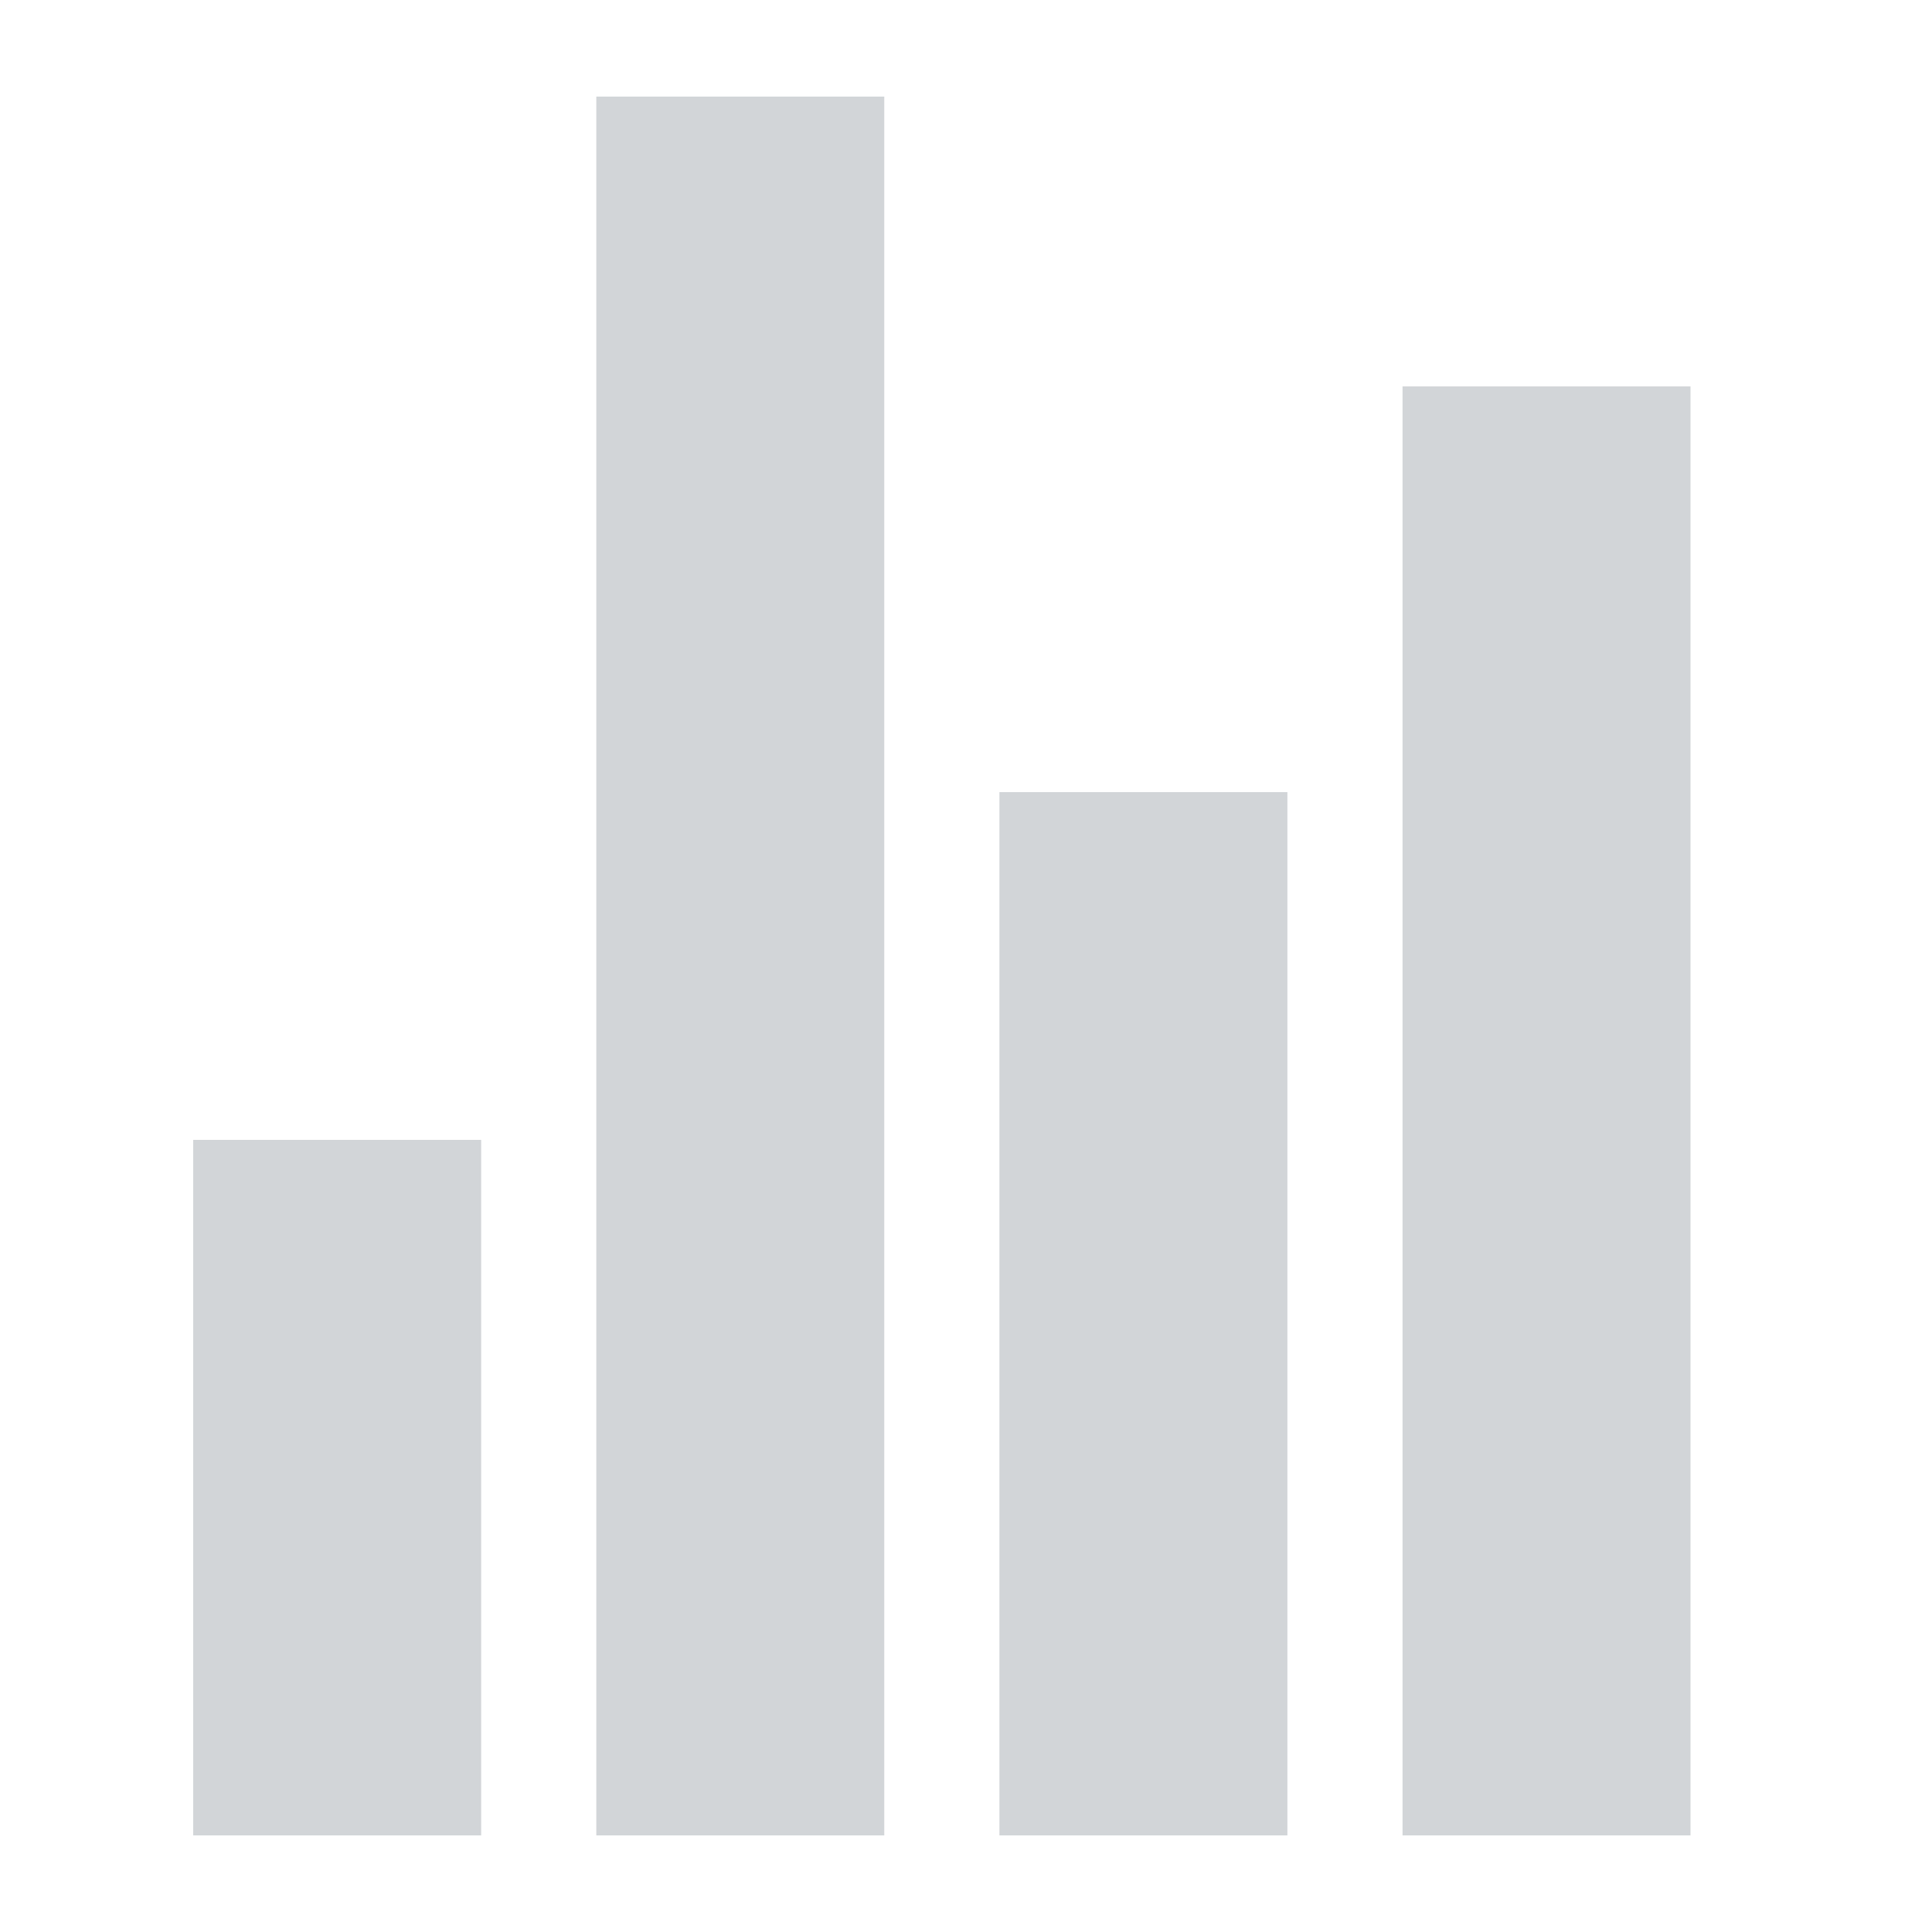 <svg width="40" height="40" viewBox="0 0 40 40" fill="none" xmlns="http://www.w3.org/2000/svg">
<path d="M9.962 38H4V23.6H9.962V38ZM26.654 38H20.692V16.4H26.654V38ZM35 38H29.038V8H35V38ZM18.308 38H12.346V2H18.308V38Z" fill="#D2D5D8"/>
</svg>
